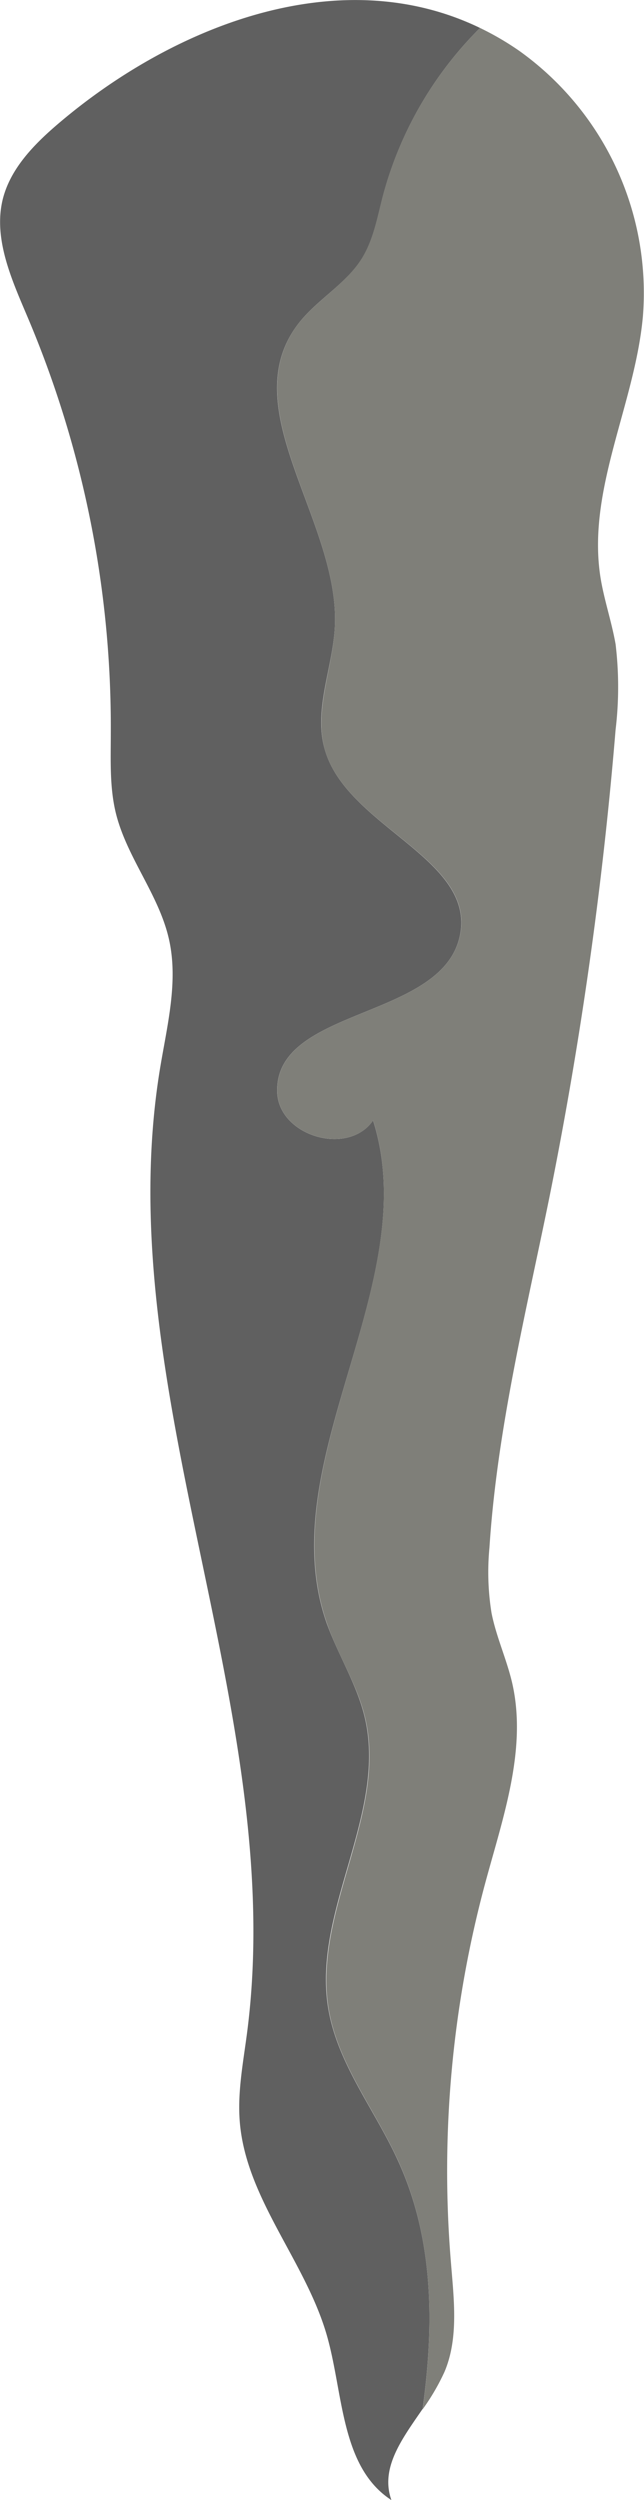 <svg xmlns="http://www.w3.org/2000/svg" viewBox="0 0 97.01 376.57"><defs><style>.cls-1{fill:#606060;}.cls-2{fill:#7f7f79;}</style></defs><title>stone-pillar-2</title><g id="Layer_2" data-name="Layer 2"><g id="Layer_10" data-name="Layer 10"><path class="cls-1" d="M60,325.55c-3.48-7.71-9.14-14.62-10.54-23-2.48-14.72,9-29.46,5.46-44-1.2-4.93-4-9.29-5.71-14.08C40.75,220.19,64,193.37,56.2,168.77c-3.77,5.44-14.22,2.35-14.44-4.26-.41-12.75,24.48-10.89,27.45-23.29C72,129.53,52.7,124.76,49.05,113.3c-2-6.14,1.13-12.66,1.4-19.09C51.09,78.58,35.53,62,44.57,49.26,47.33,45.36,51.94,43,54.48,39c1.78-2.84,2.36-6.24,3.2-9.48A56,56,0,0,1,72.31,4.21C51-6.09,25.91,4,8.73,18.67,5.08,21.79,1.52,25.44.39,30.11-1,36,1.74,42.07,4.12,47.68A158.16,158.16,0,0,1,16.69,110.4c0,4.06-.2,8.17.77,12.11,1.66,6.69,6.5,12.27,8,19,1.42,6.33-.27,12.89-1.33,19.29-8,48.31,19.45,97,13.07,145.51-.58,4.42-1.44,8.85-1.08,13.29.95,11.67,10,21.07,13.17,32.35,2.45,8.73,2.06,19.68,9.67,24.62-1.72-4.85,1.61-9.22,4.7-13.73C65.44,350,65.31,337.19,60,325.55Z"/><path class="cls-2" d="M78.22,7.66a43.14,43.14,0,0,0-5.91-3.45A56,56,0,0,0,57.68,29.47c-.84,3.24-1.43,6.64-3.2,9.48-2.53,4.05-7.14,6.41-9.91,10.31-9,12.76,6.52,29.32,5.88,44.95-.26,6.44-3.35,13-1.4,19.09,3.65,11.46,23,16.22,20.17,27.92-3,12.41-27.86,10.54-27.45,23.29.21,6.61,10.67,9.69,14.44,4.26,7.76,24.6-15.45,51.42-6.95,75.77,1.67,4.79,4.52,9.15,5.71,14.08,3.52,14.51-7.93,29.25-5.46,44,1.4,8.34,7.06,15.25,10.54,23,5.26,11.63,5.39,24.45,3.61,37.28a33.25,33.25,0,0,0,3.29-5.63c2.13-5,1.44-10.77,1-16.23a166.72,166.72,0,0,1,5.21-57.65c2.66-9.8,6.25-20,4-29.87-.83-3.59-2.42-7-3.12-10.59a38.72,38.72,0,0,1-.31-9.83c1.15-17.77,5.45-35.16,9-52.61a611.77,611.77,0,0,0,10-70.57,54.18,54.18,0,0,0,0-12.9C92.12,93.58,91,90.35,90.46,87c-2.09-13.19,5.16-26,6.38-39.29A44.83,44.83,0,0,0,78.22,7.66Z"/></g></g></svg>